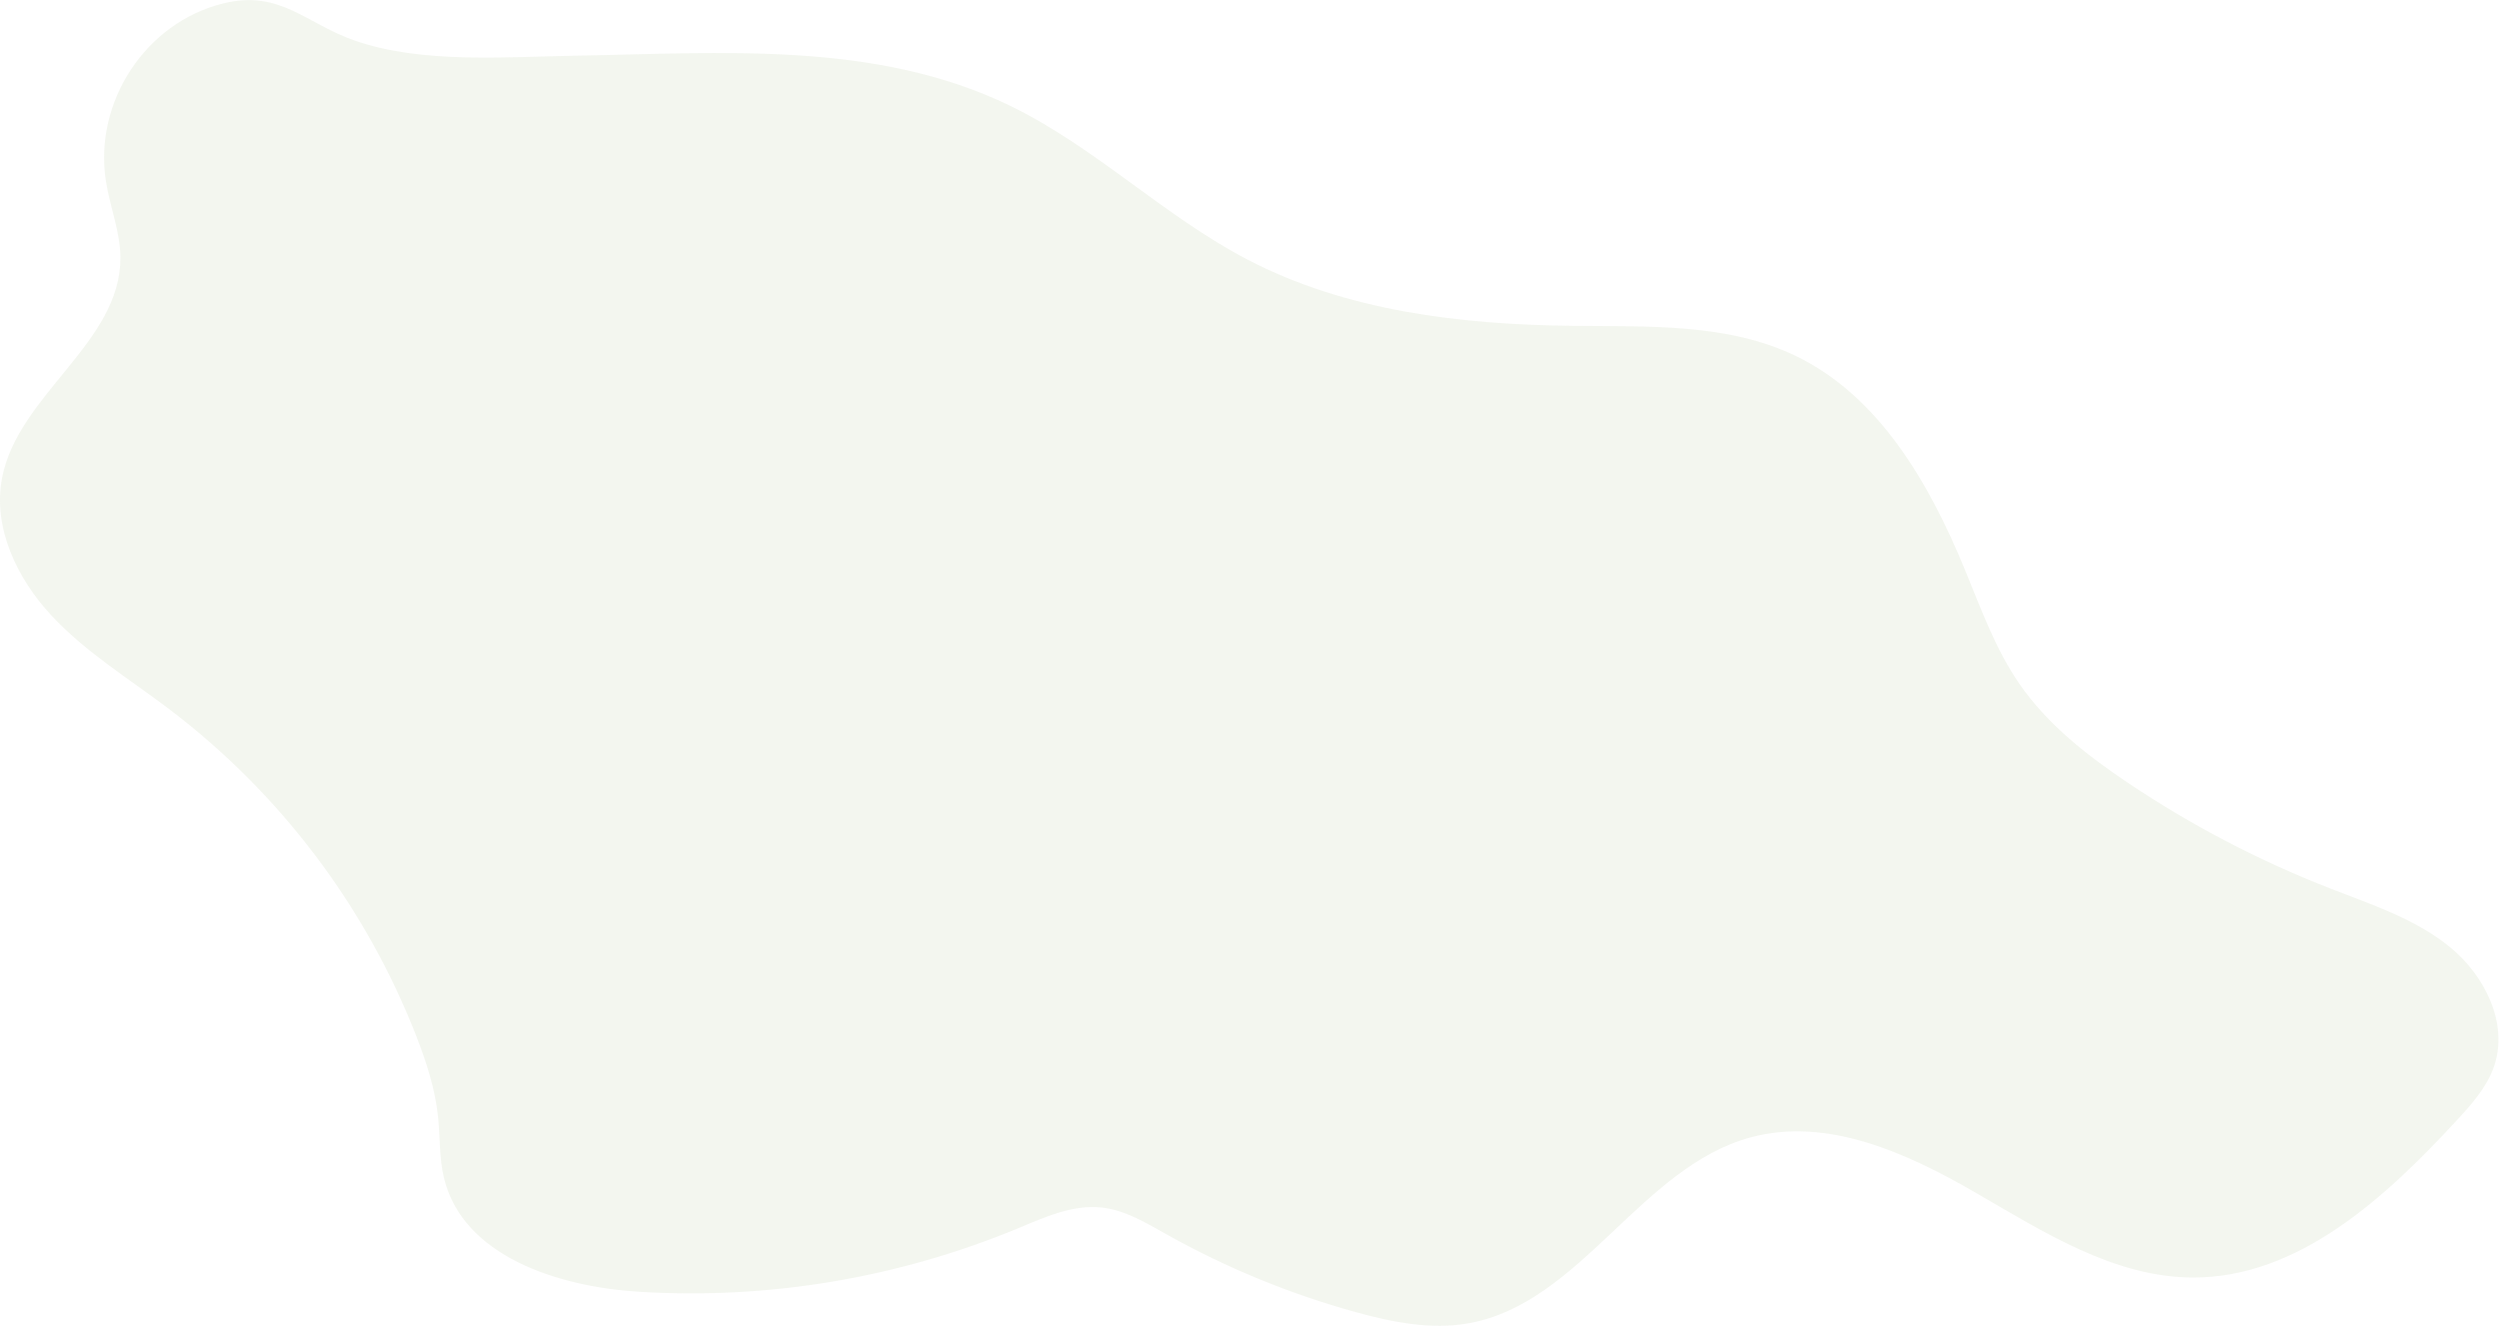 <svg width="528" height="280" viewBox="0 0 528 280" fill="none" xmlns="http://www.w3.org/2000/svg">
<path opacity="0.1" d="M22.375 38.3C23.23 43.724 25.415 48.963 25.434 54.449C25.505 72.374 3.757 83.383 0.427 100.994C-1.549 111.443 3.571 122.12 10.791 129.914C18.01 137.708 27.215 143.327 35.693 149.739C59.15 167.512 77.23 191.43 87.933 218.845C90.075 224.354 91.918 230.035 92.526 235.915C92.967 240.189 92.758 244.564 93.76 248.739C97.726 265.31 117.836 271.741 134.839 272.814C162.225 274.514 189.636 269.936 214.983 259.43C220.683 257.055 226.567 254.357 232.685 255.027C237.577 255.564 241.942 258.209 246.235 260.617C258.88 267.714 272.336 273.254 286.312 277.117C294.054 279.254 302.18 280.879 310.088 279.492C333.836 275.303 346.455 246.501 369.757 240.204C385.877 235.848 402.652 243.457 417.11 251.811C431.567 260.166 446.49 269.789 463.18 269.812C485.446 269.841 503.751 252.989 518.854 236.632C522.022 233.198 525.243 229.607 526.753 225.186C529.816 216.209 524.853 206.126 517.515 200.094C510.177 194.062 500.925 191.07 492.086 187.621C477.104 181.776 462.807 174.31 449.449 165.355C440.805 159.561 432.432 153.007 426.518 144.457C421.432 137.086 418.378 128.542 414.968 120.259C407.492 102.12 396.919 83.687 379.265 75.176C364.85 68.222 348.108 69.001 332.107 68.816C308.53 68.555 284.355 65.719 263.452 54.815C245.798 45.605 231.298 31.067 213.383 22.361C184.885 8.525 152.308 11.237 121.602 11.76C106.846 12.012 89.305 13.484 75.133 8.649C64.651 5.073 59.255 -2.237 47.215 0.708C30.748 4.721 19.744 21.568 22.375 38.3Z" fill="#83A85E"/>
</svg>

